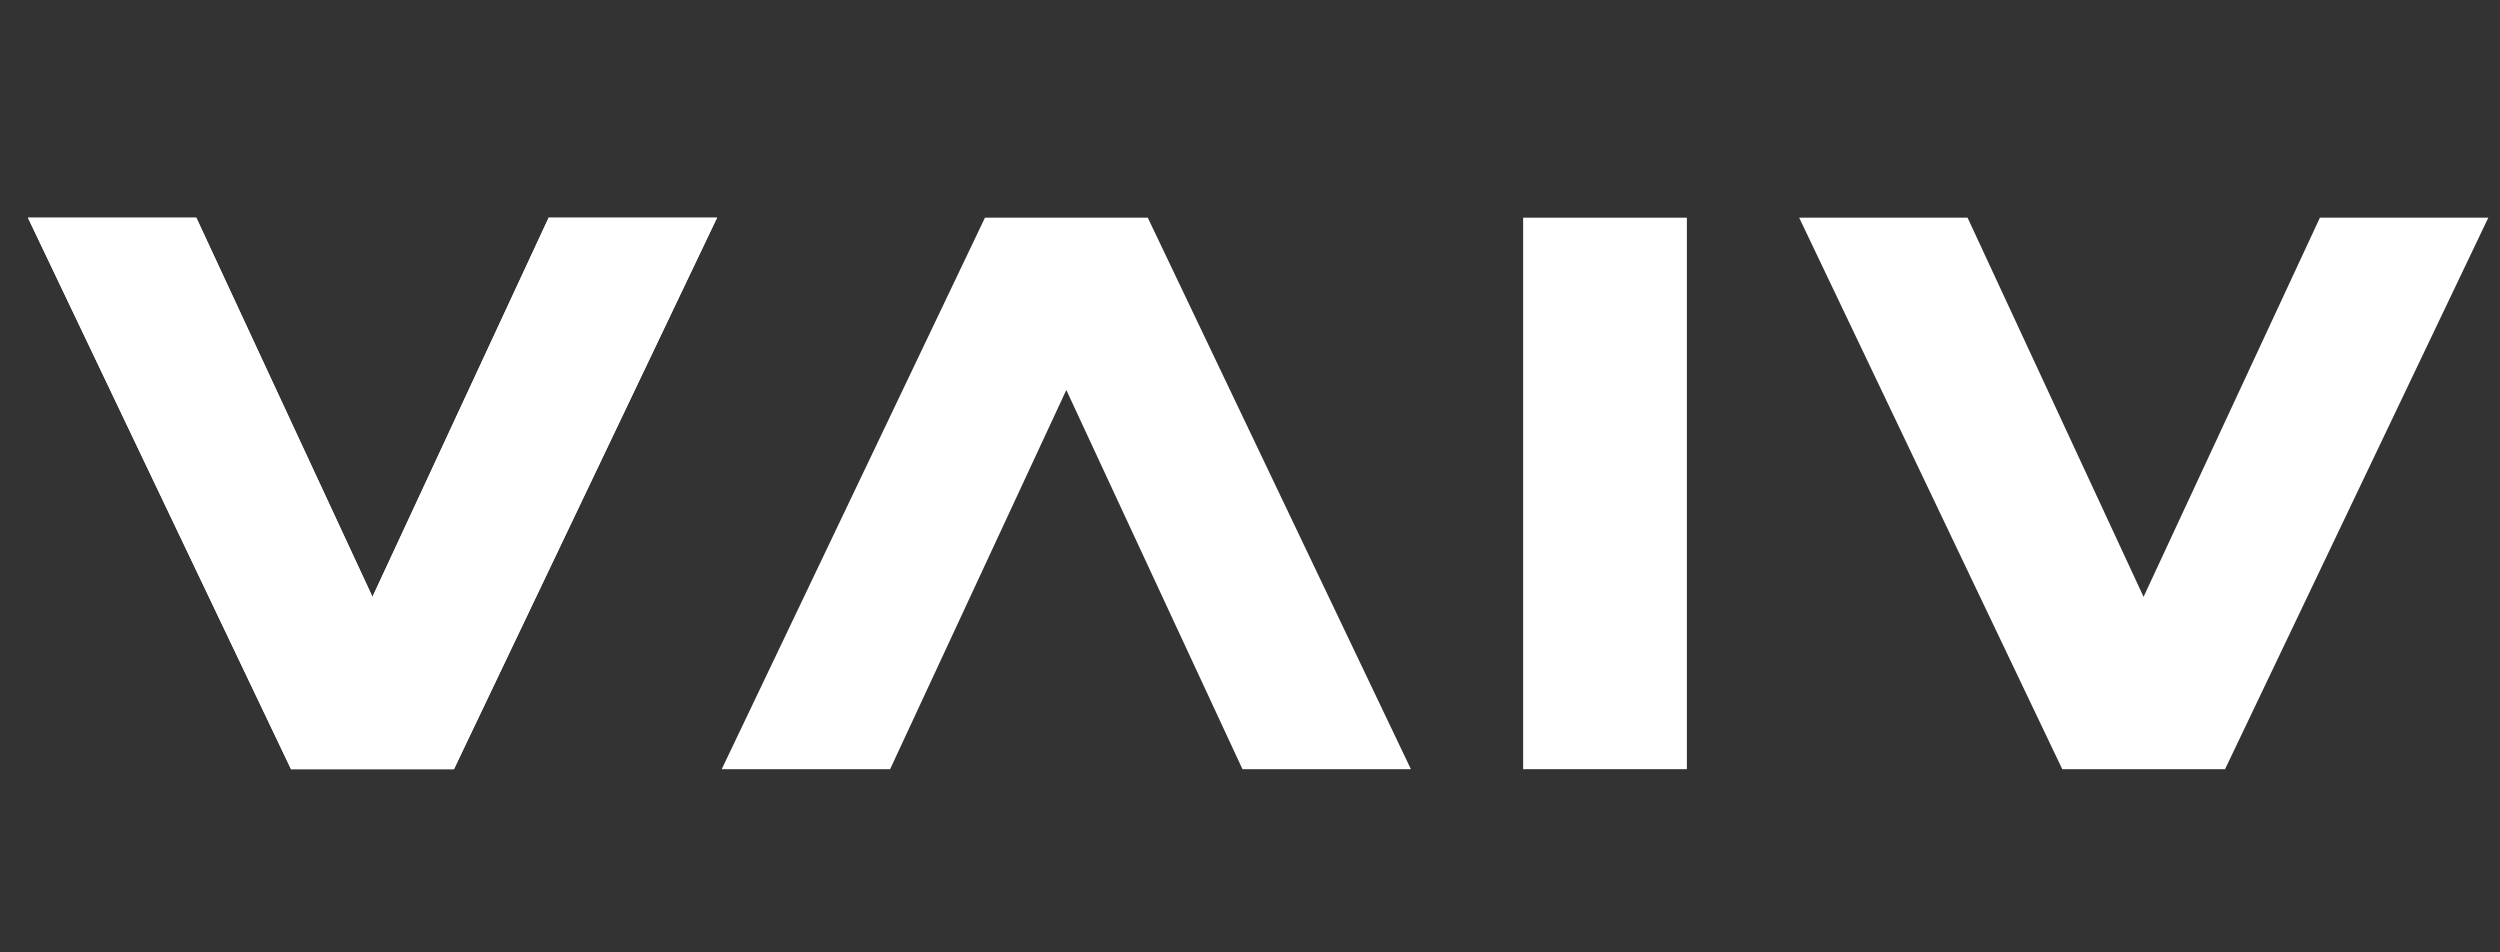 <svg
    width="84"
    height="32"
    viewBox="0 0 84 32"
    fill="none"
    xmlns="http://www.w3.org/2000/svg">
    <rect x="0" y="0" width="84" height="32" fill="#333333" stroke="none"/>
    <g clipPath="url(#clip0_48_22)">
        <path
            d="M24.093 7.314H18.435L12.515 20.054L6.596 7.314H0.938L9.778 25.844H15.253L24.093 7.314Z"
            fill="#fff"/>
        <path
            d="M24.25 25.844H29.908L35.828 13.104L41.747 25.844H47.406L38.565 7.314H33.095L24.25 25.844Z"
            fill="#fff"/>
        <path
            d="M83.607 7.314H77.949L72.024 20.054L66.11 7.314H60.452L69.292 25.844H74.762L83.607 7.314Z"
            fill="#fff"/>
        <path
            d="M24.093 7.314H18.435L12.515 20.054L6.596 7.314H0.938L9.778 25.844H15.253L24.093 7.314Z"
            fill="#fff"/>
        <path d="M56.679 7.314H51.178V25.844H56.679V7.314Z" fill="#fff"/>
    </g>
    <defs>
        <clipPath id="clip0_48_22">
            <rect
                width="82.67"
                height="18.529"
                fill="white"
                transform="translate(0.938 7.314)"/>
        </clipPath>
    </defs>
</svg>